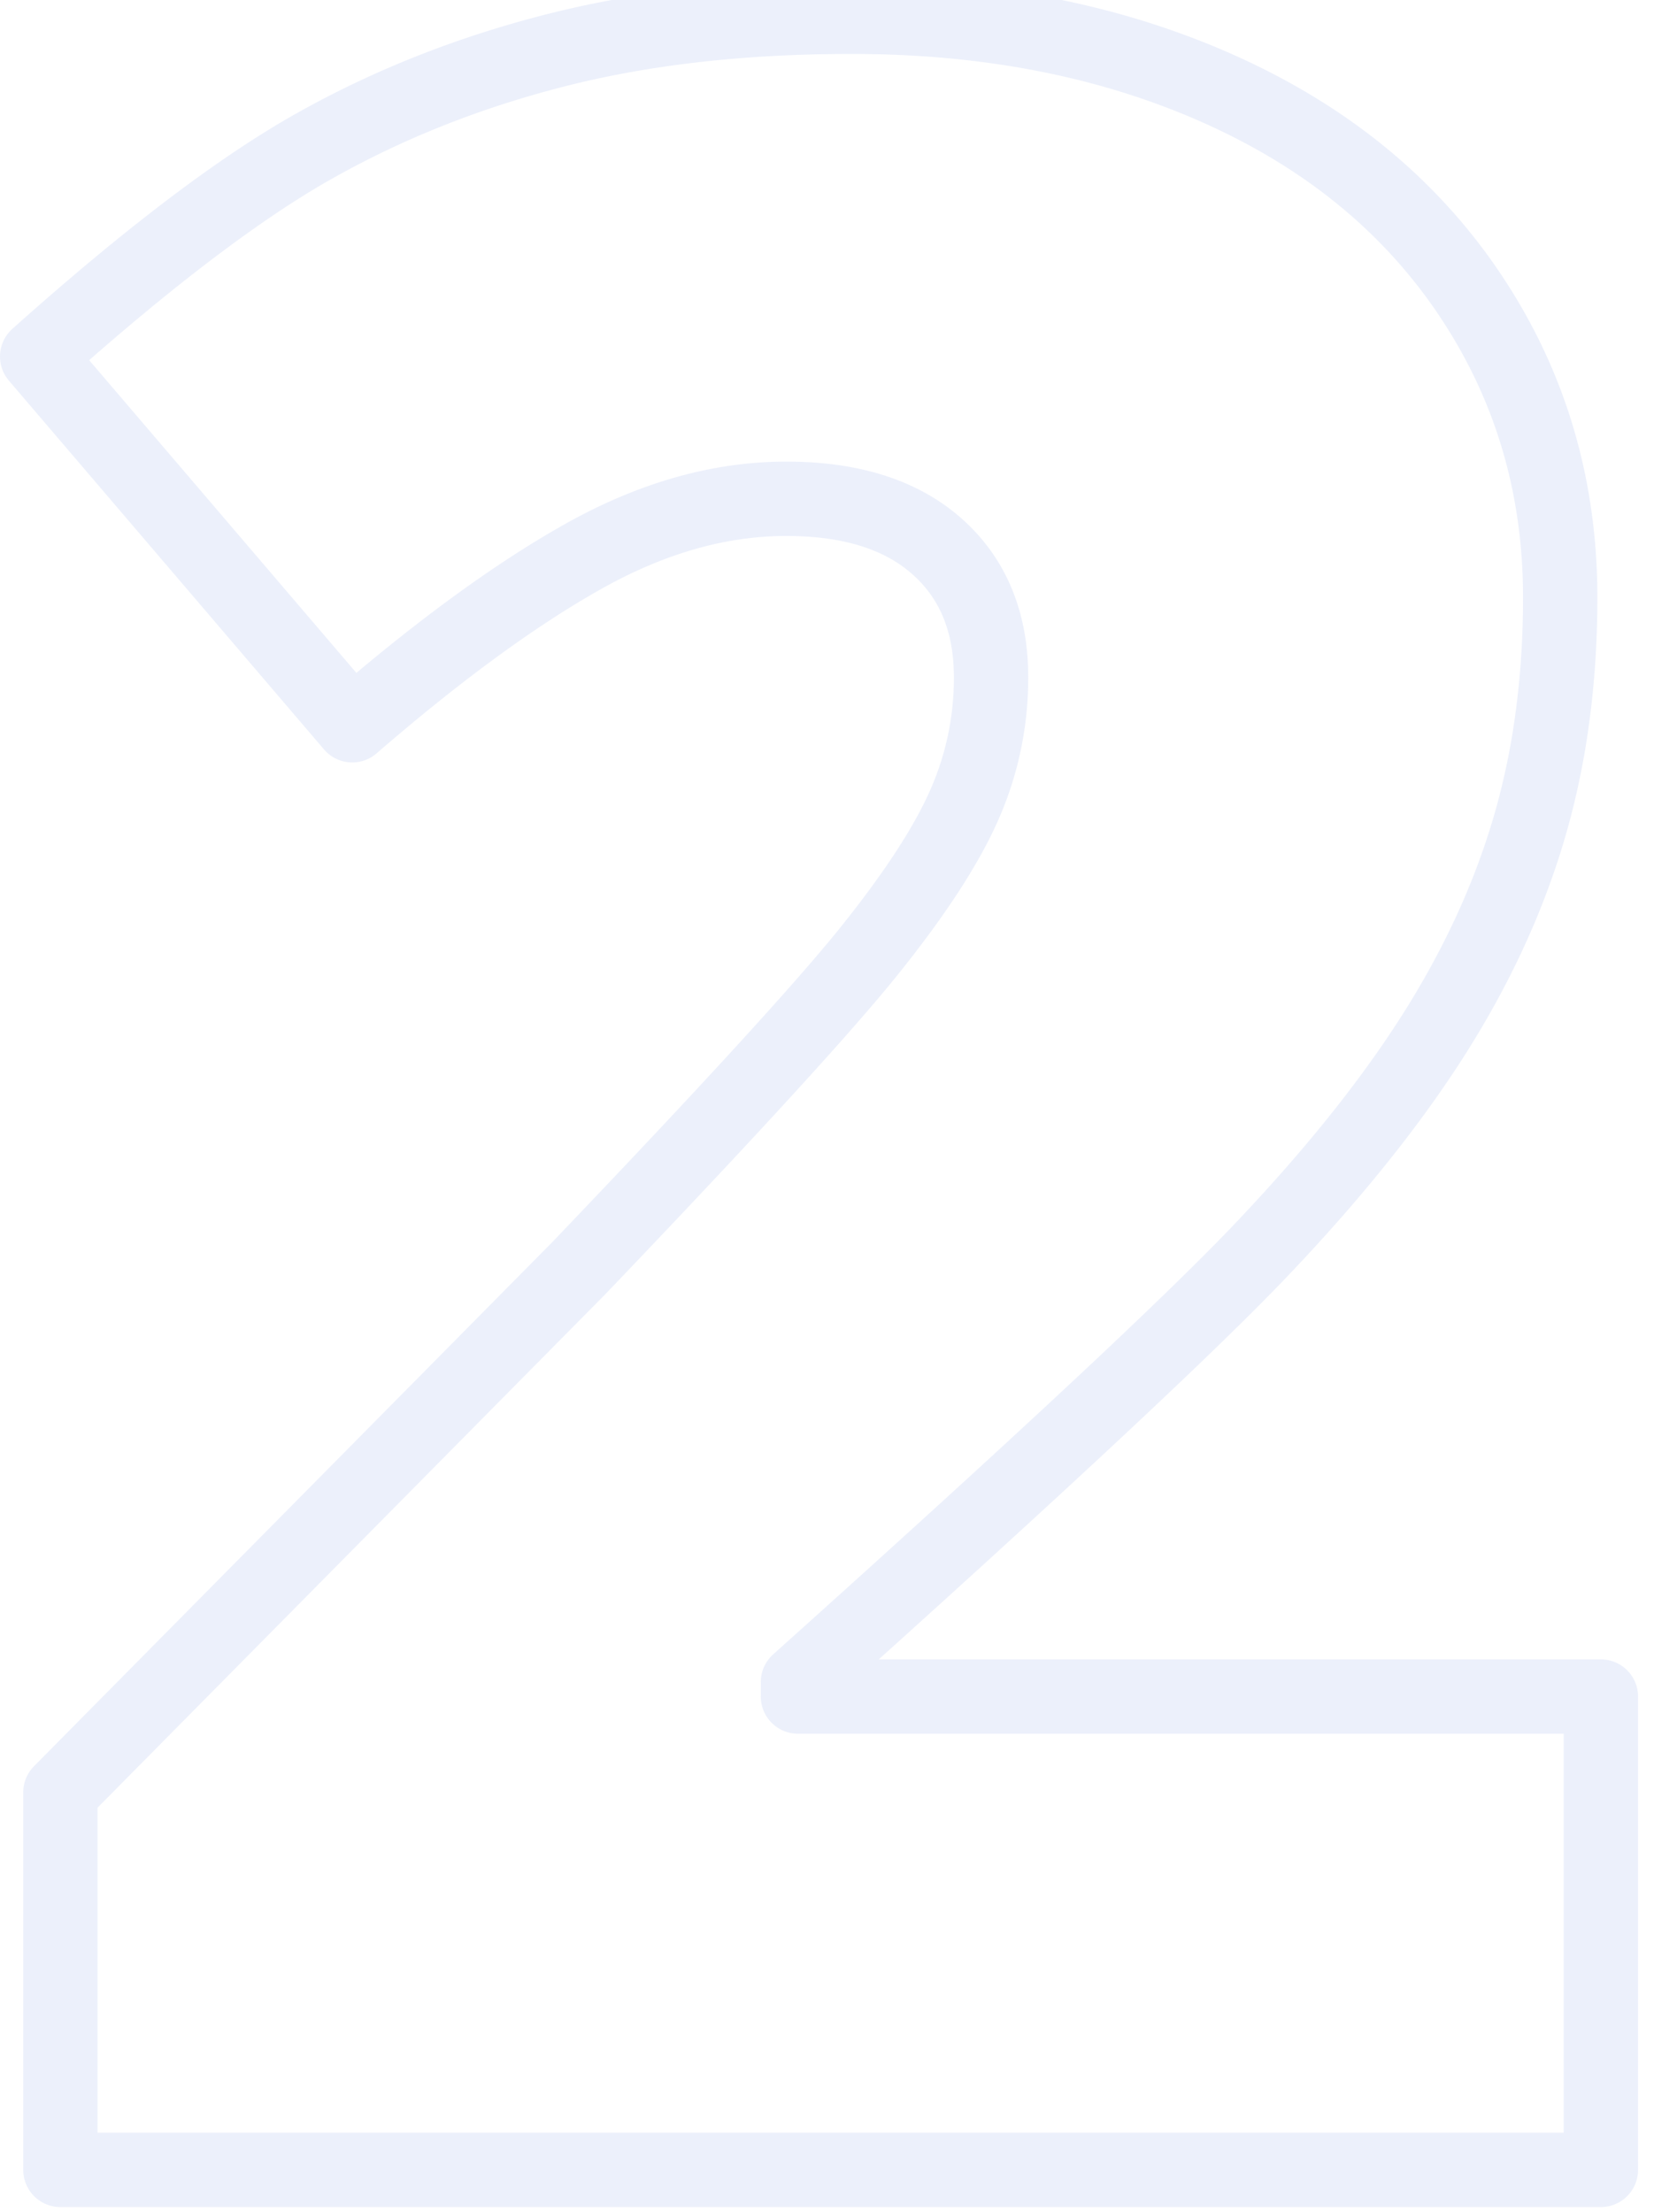 <svg xmlns="http://www.w3.org/2000/svg" width="89" height="119" viewBox="0 0 89 119">
    <path fill="none" fill-rule="nonzero" stroke="#D0DBF6" stroke-linecap="round" stroke-linejoin="round" stroke-width="4" d="M86.14 116.745H3.25v-20.31l27.89-28.199c7.97-8.332 13.178-14.021 15.626-17.068 2.448-3.046 4.153-5.663 5.117-7.85a16.869 16.869 0 0 0 1.445-6.874c0-2.969-.963-5.312-2.89-7.03-1.928-1.719-4.636-2.578-8.126-2.578-3.593 0-7.226 1.028-10.898 3.085-3.672 2.057-7.825 5.09-12.46 9.1L2 19.182c5.885-5.26 10.833-9.022 14.844-11.288 4.01-2.265 8.372-3.997 13.086-5.194C34.643 1.5 39.943.902 45.828.902c7.396 0 13.997 1.302 19.805 3.906 5.807 2.604 10.312 6.314 13.515 11.13 3.204 4.818 4.805 10.22 4.805 16.21 0 4.478-.56 8.618-1.68 12.42-1.12 3.801-2.851 7.538-5.195 11.209-2.344 3.671-5.456 7.538-9.336 11.6-3.88 4.062-12.148 11.77-24.805 23.122v.78h43.204v25.466z" opacity=".4"/>
</svg>
